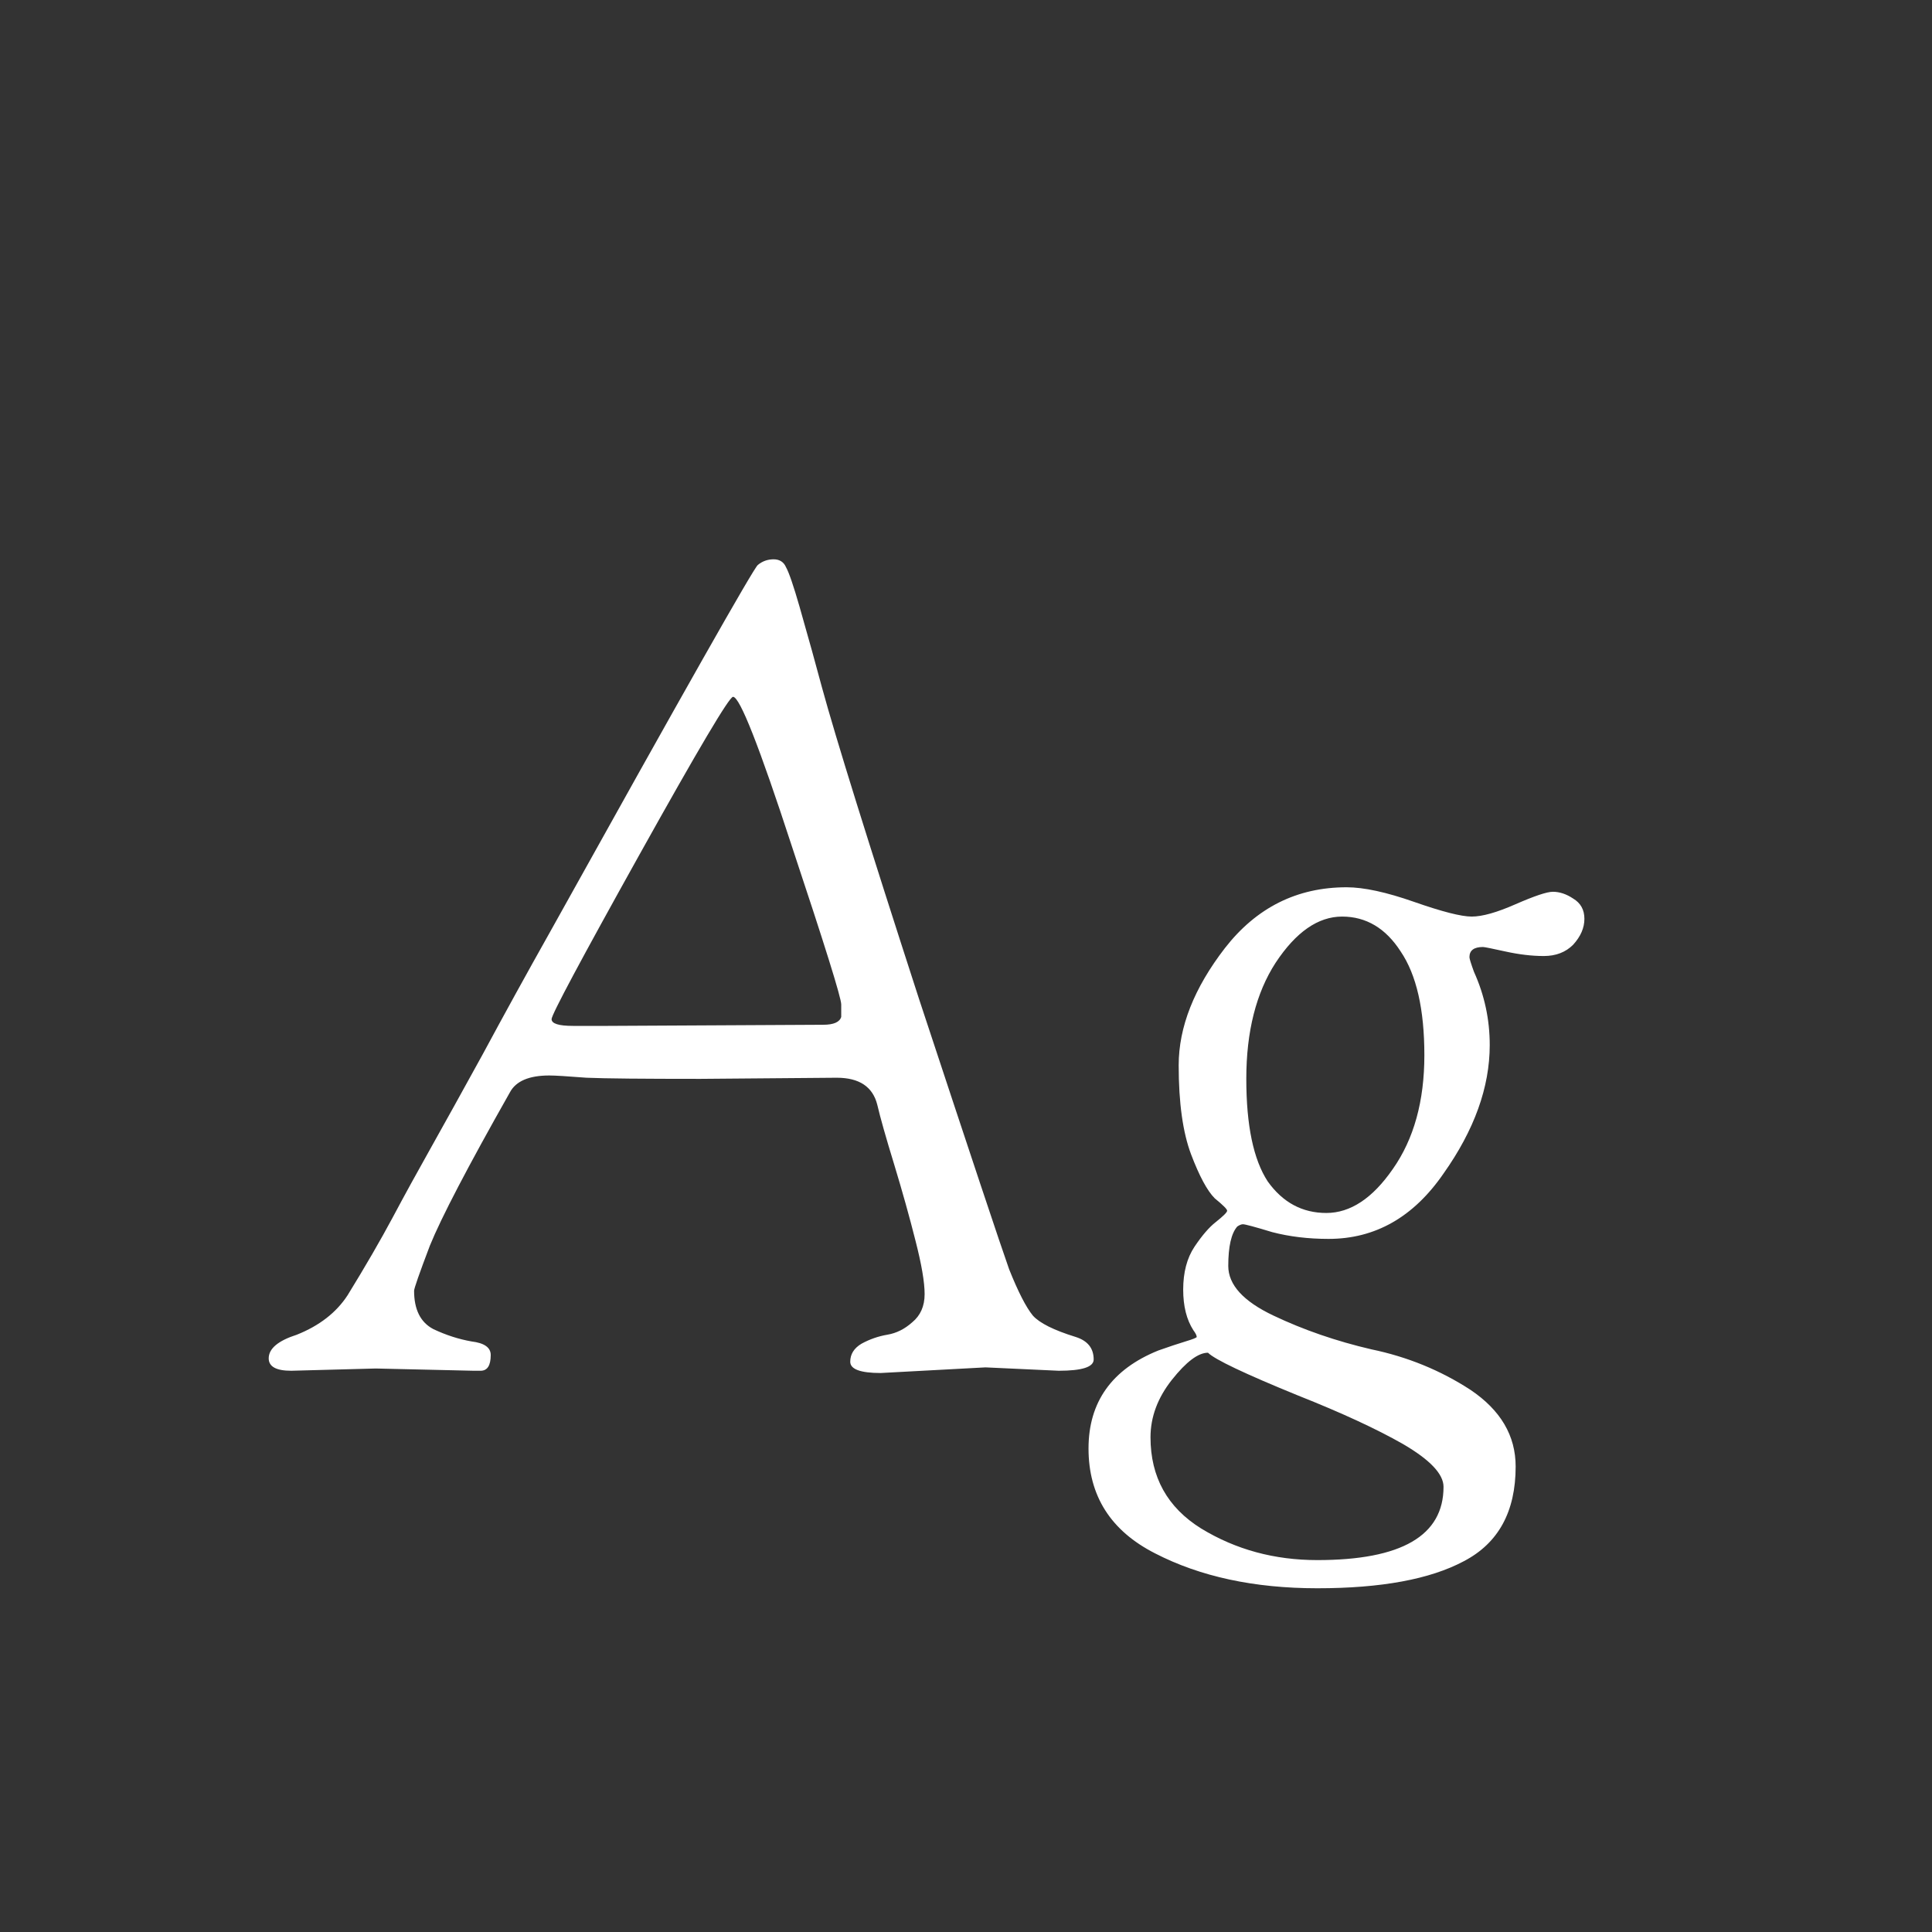 <svg width="24" height="24" viewBox="0 0 24 24" fill="none" xmlns="http://www.w3.org/2000/svg">
<rect x="0" y="0" width="24" height="24" fill="#333333" stroke="none"/>
<path d="M4.668 17L3.618 17.028C3.431 17.028 3.338 16.977 3.338 16.874C3.338 16.753 3.454 16.655 3.688 16.58C3.968 16.468 4.178 16.305 4.318 16.09C4.542 15.726 4.728 15.404 4.878 15.124C5.027 14.844 5.186 14.555 5.354 14.256C5.522 13.957 5.736 13.57 5.998 13.094C6.259 12.609 6.539 12.1 6.838 11.568C8.499 8.582 9.358 7.065 9.414 7.018C9.47 6.972 9.535 6.948 9.61 6.948C9.684 6.948 9.736 6.981 9.764 7.046C9.801 7.112 9.857 7.275 9.932 7.536C10.006 7.798 10.058 7.98 10.086 8.082L10.212 8.544C10.38 9.16 10.781 10.448 11.416 12.408C12.06 14.359 12.433 15.479 12.536 15.768C12.648 16.048 12.746 16.239 12.83 16.342C12.914 16.436 13.091 16.524 13.362 16.608C13.511 16.655 13.586 16.748 13.586 16.888C13.586 16.982 13.441 17.028 13.152 17.028L12.242 16.986L10.94 17.056C10.688 17.056 10.562 17.009 10.562 16.916C10.562 16.823 10.608 16.748 10.702 16.692C10.804 16.636 10.912 16.599 11.024 16.58C11.136 16.561 11.238 16.51 11.332 16.426C11.434 16.342 11.486 16.226 11.486 16.076C11.486 15.927 11.448 15.707 11.374 15.418C11.299 15.12 11.21 14.802 11.108 14.466C11.005 14.13 10.935 13.883 10.898 13.724C10.842 13.5 10.674 13.388 10.394 13.388L8.7 13.402C7.99 13.402 7.519 13.398 7.286 13.388C7.052 13.37 6.898 13.36 6.824 13.36C6.572 13.36 6.408 13.43 6.334 13.57C5.811 14.494 5.48 15.129 5.34 15.474C5.209 15.819 5.144 16.006 5.144 16.034C5.144 16.267 5.223 16.426 5.382 16.51C5.54 16.585 5.699 16.636 5.858 16.664C6.016 16.683 6.096 16.739 6.096 16.832C6.096 16.963 6.054 17.028 5.97 17.028H5.886L4.668 17ZM7.552 12.744L10.226 12.73C10.356 12.73 10.431 12.697 10.45 12.632C10.45 12.604 10.45 12.553 10.45 12.478C10.45 12.394 10.244 11.736 9.834 10.504C9.432 9.272 9.19 8.656 9.106 8.656C9.059 8.656 8.672 9.31 7.944 10.616C7.216 11.923 6.852 12.604 6.852 12.66C6.852 12.716 6.94 12.744 7.118 12.744H7.552ZM14.39 16.776C14.521 16.73 14.633 16.692 14.726 16.664C14.82 16.636 14.866 16.617 14.866 16.608C14.866 16.59 14.852 16.561 14.824 16.524C14.74 16.393 14.698 16.226 14.698 16.02C14.698 15.806 14.745 15.628 14.838 15.488C14.932 15.348 15.02 15.245 15.104 15.18C15.198 15.105 15.244 15.059 15.244 15.04C15.244 15.021 15.193 14.97 15.09 14.886C14.997 14.793 14.899 14.611 14.796 14.34C14.694 14.069 14.642 13.701 14.642 13.234C14.642 12.758 14.834 12.273 15.216 11.778C15.608 11.274 16.112 11.022 16.728 11.022C16.943 11.022 17.223 11.083 17.568 11.204C17.914 11.325 18.152 11.386 18.282 11.386C18.413 11.386 18.595 11.335 18.828 11.232C19.062 11.13 19.216 11.078 19.29 11.078C19.374 11.078 19.458 11.106 19.542 11.162C19.636 11.218 19.682 11.302 19.682 11.414C19.682 11.526 19.636 11.633 19.542 11.736C19.449 11.829 19.328 11.876 19.178 11.876C19.029 11.876 18.87 11.857 18.702 11.82C18.534 11.783 18.441 11.764 18.422 11.764C18.31 11.764 18.254 11.806 18.254 11.89C18.254 11.909 18.273 11.97 18.31 12.072C18.441 12.361 18.506 12.665 18.506 12.982C18.506 13.505 18.315 14.037 17.932 14.578C17.559 15.12 17.083 15.39 16.504 15.39C16.252 15.39 16.019 15.362 15.804 15.306C15.59 15.241 15.468 15.208 15.44 15.208C15.422 15.208 15.398 15.217 15.37 15.236C15.296 15.32 15.258 15.483 15.258 15.726C15.258 15.96 15.445 16.165 15.818 16.342C16.192 16.52 16.598 16.66 17.036 16.762C17.484 16.855 17.895 17.023 18.268 17.266C18.642 17.518 18.828 17.835 18.828 18.218C18.828 18.778 18.614 19.17 18.184 19.394C17.764 19.618 17.158 19.73 16.364 19.73C15.58 19.73 14.908 19.585 14.348 19.296C13.798 19.016 13.522 18.582 13.522 17.994C13.522 17.416 13.812 17.009 14.39 16.776ZM14.292 17.854C14.292 18.349 14.502 18.727 14.922 18.988C15.352 19.25 15.832 19.38 16.364 19.38C17.41 19.38 17.932 19.077 17.932 18.47C17.932 18.311 17.764 18.134 17.428 17.938C17.102 17.752 16.668 17.551 16.126 17.336C15.464 17.066 15.09 16.888 15.006 16.804C14.885 16.804 14.736 16.916 14.558 17.14C14.381 17.364 14.292 17.602 14.292 17.854ZM16.672 11.386C16.374 11.386 16.098 11.578 15.846 11.96C15.604 12.334 15.482 12.814 15.482 13.402C15.482 13.981 15.571 14.405 15.748 14.676C15.935 14.938 16.178 15.068 16.476 15.068C16.775 15.068 17.05 14.886 17.302 14.522C17.564 14.149 17.694 13.678 17.694 13.108C17.694 12.539 17.596 12.11 17.4 11.82C17.214 11.531 16.971 11.386 16.672 11.386Z" fill="white"/>
</svg>
